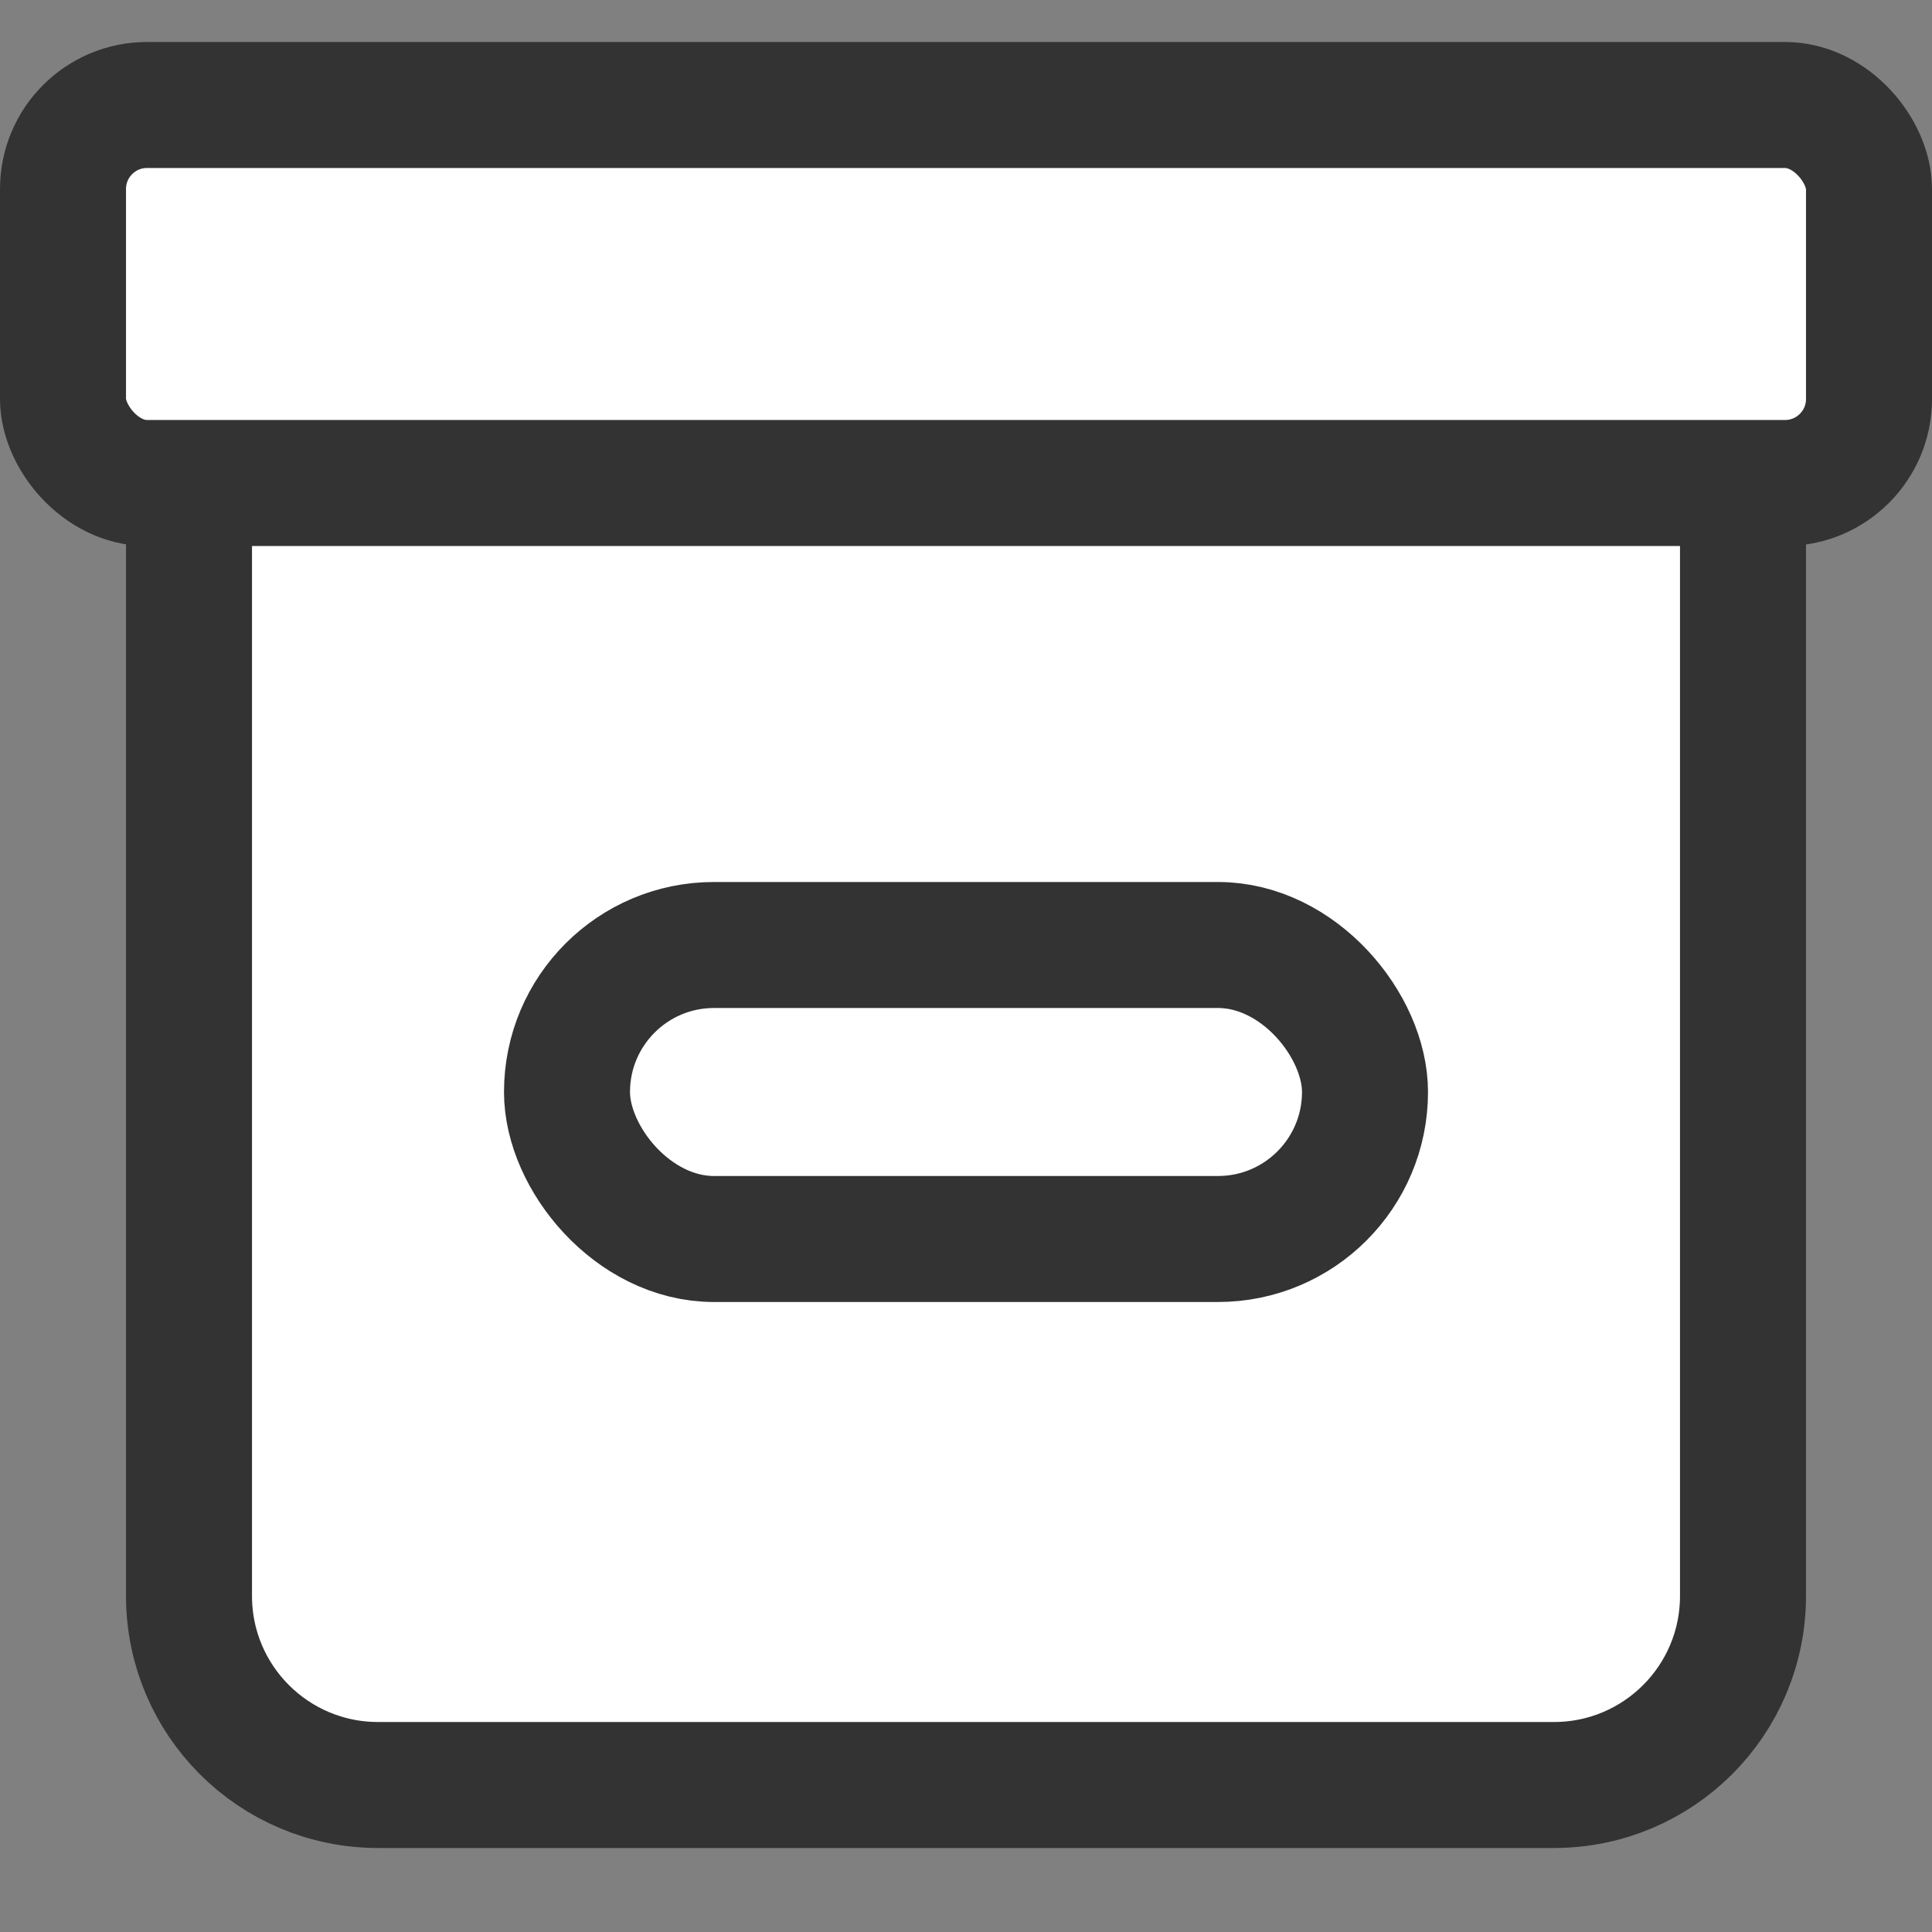 <?xml version="1.0" encoding="UTF-8"?>
<svg width="46px" height="46px" viewBox="0 0 46 46" version="1.1" xmlns="http://www.w3.org/2000/svg" xmlns:xlink="http://www.w3.org/1999/xlink">
    <rect x="0" y="0" width="46" height="46" fill="#808080" stroke="none"/>
    <!-- Generator: Sketch 58 (84663) - https://sketch.com -->
    <title>矩形</title>
    <desc>Created with Sketch.</desc>
    <g id="我的" stroke="none" stroke-width="1" fill="none" fill-rule="evenodd">
        <g id="4-我的" transform="translate(-267, -651)" fill="#FFFFFF" stroke="#333333" stroke-width="3">
            <g id="我的钱包备份" transform="translate(30, 525)">
                <g id="待收货" transform="translate(221, 126)">
                    <g id="daifahuo" transform="translate(16, 0)">
                        <path d="M4.5,10.5 L4.5,38 C4.5,40.485 6.515,42.5 9,42.5 L37,42.5 C39.485,42.5 41.5,40.485 41.5,38 L41.5,10.5 L4.5,10.5 Z" id="矩形"></path>
                        <rect id="矩形" x="1.5" y="2.5" width="43" height="9" rx="2"></rect>
                        <rect id="矩形" x="13.5" y="22.5" width="19" height="7" rx="3.5"></rect>
                    </g>
                </g>
            </g>
        </g>
    </g>
</svg>